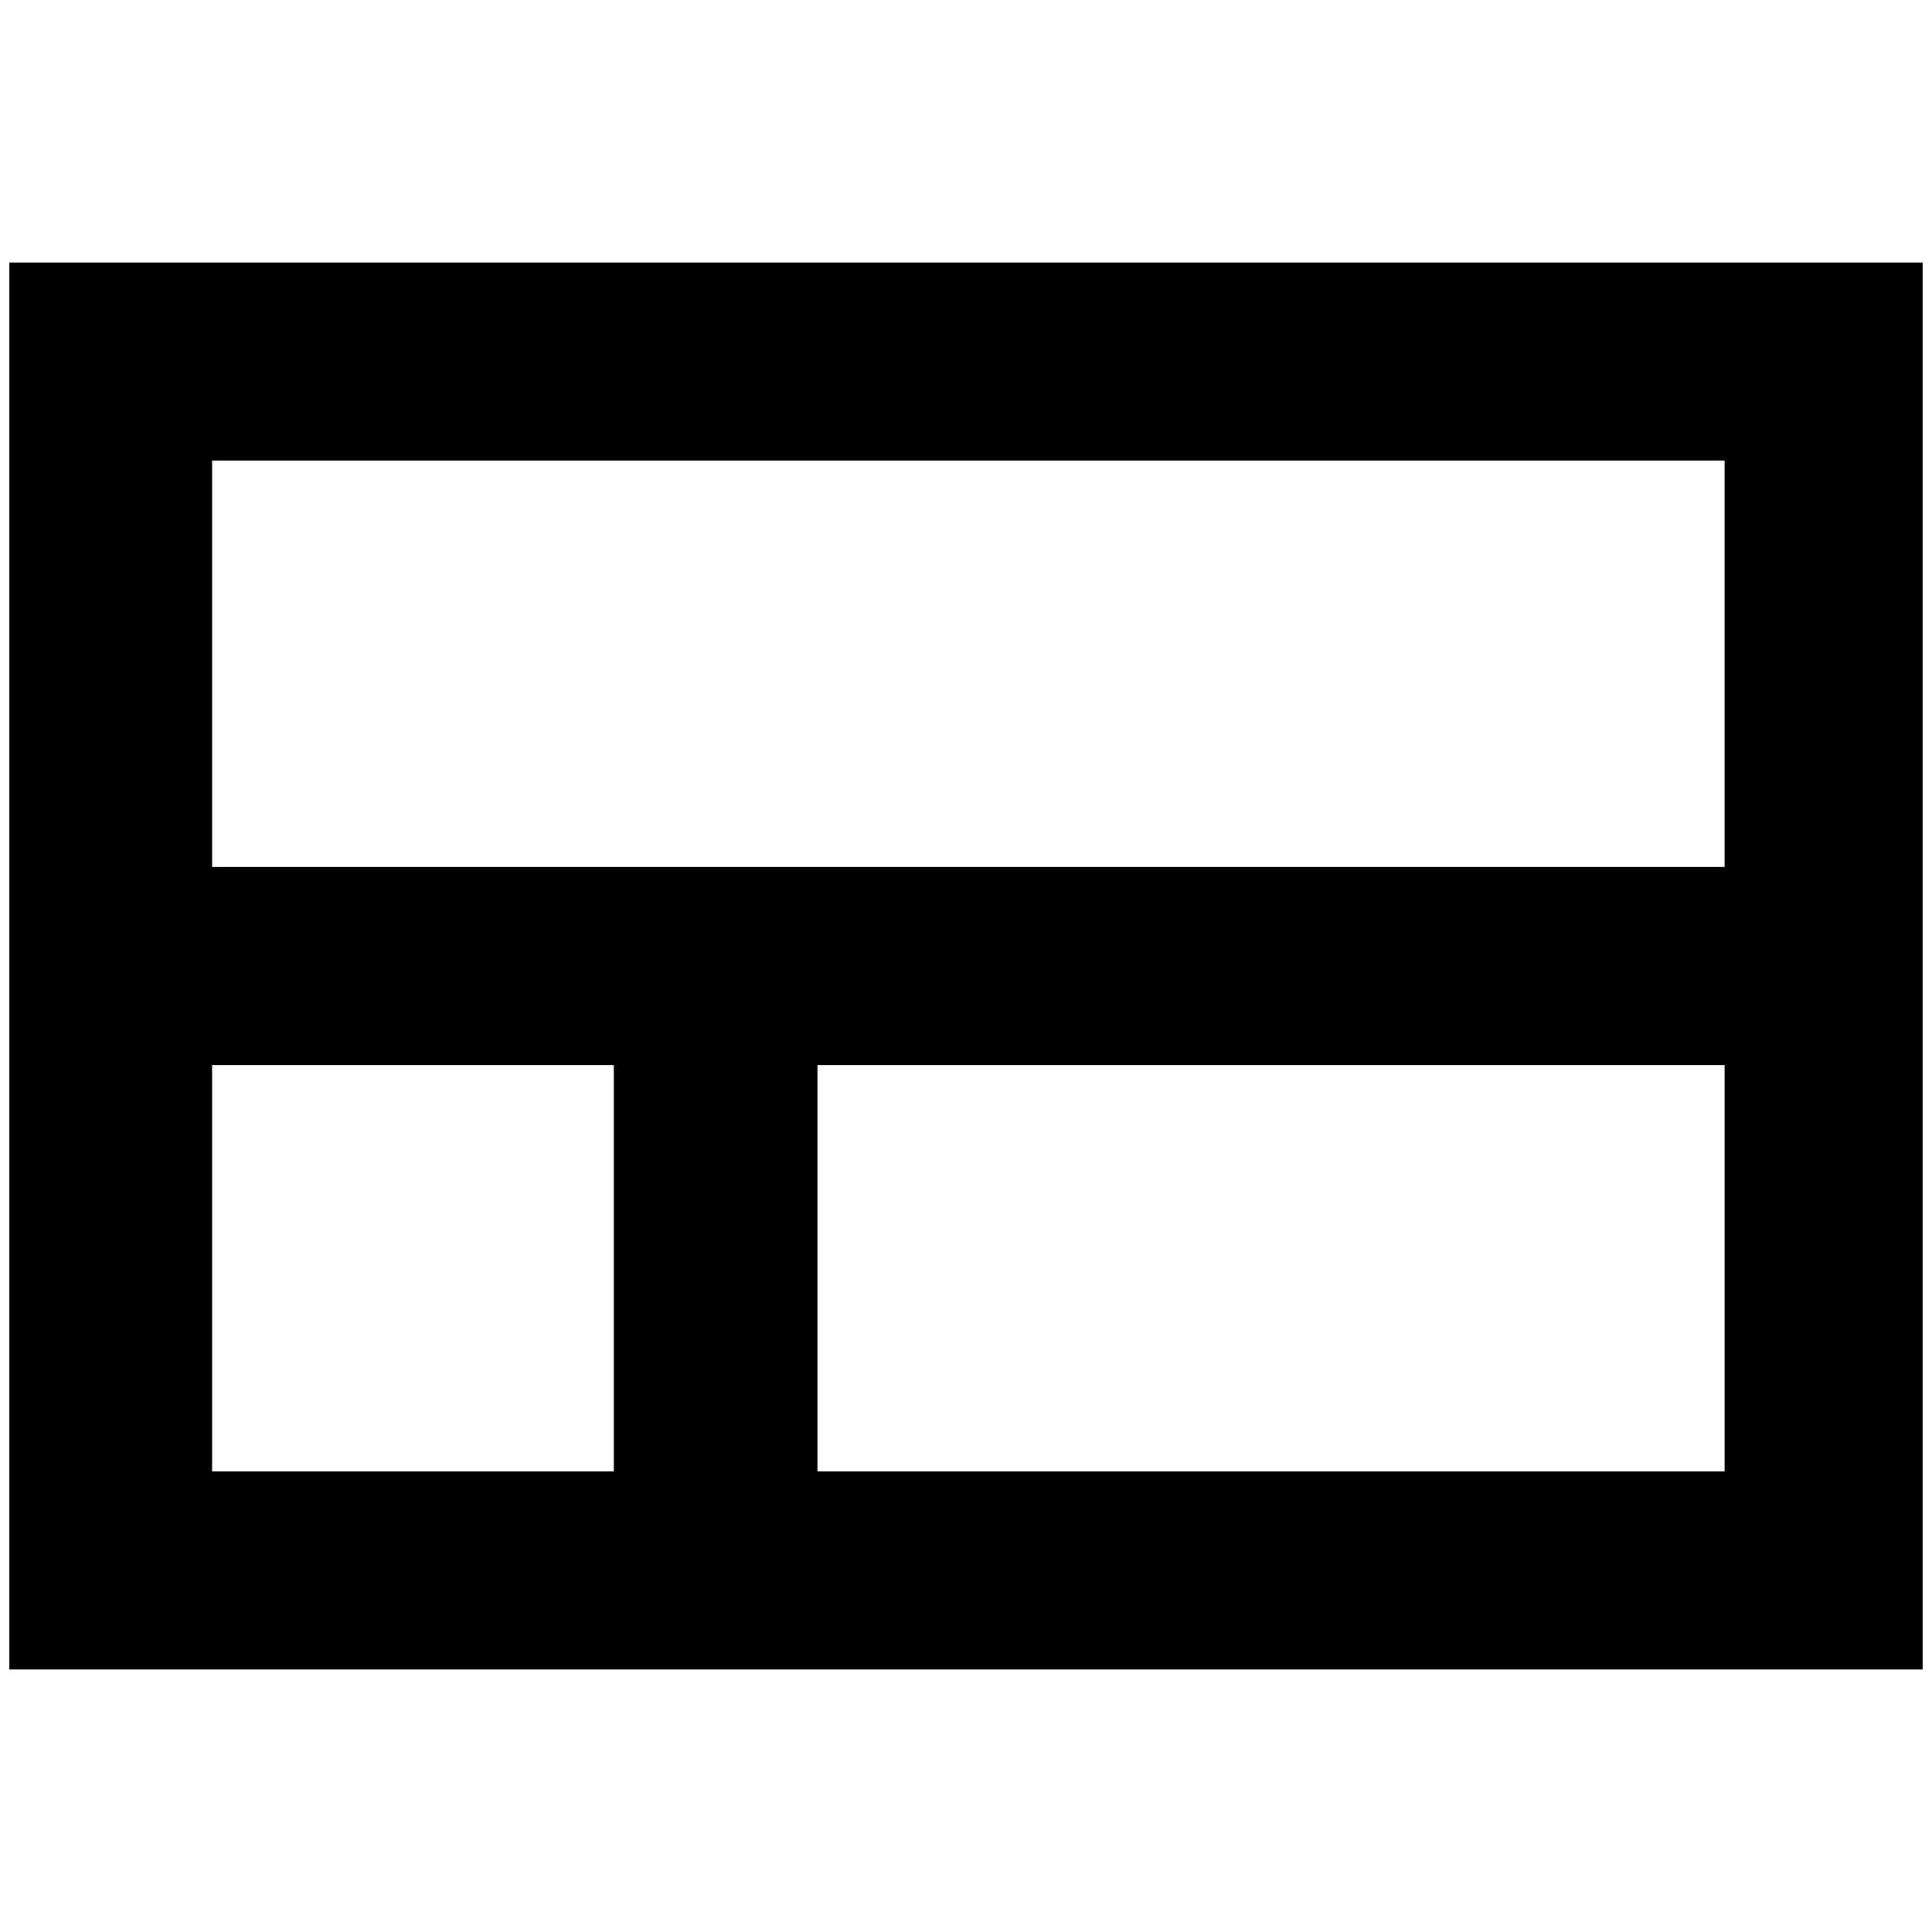 <?xml version="1.0" standalone="no"?>
<!DOCTYPE svg PUBLIC "-//W3C//DTD SVG 1.1//EN" "http://www.w3.org/Graphics/SVG/1.1/DTD/svg11.dtd" >
<svg xmlns="http://www.w3.org/2000/svg" xmlns:xlink="http://www.w3.org/1999/xlink" version="1.1" width="2048" height="2048" viewBox="-10 0 2068 2048">
   <path fill="currentColor"
d="M0 271v1506h2048v-1506h-2048zM217 483h1619v435h-1619v-435zM217 1565v-435h430v435h-430zM865 1565v-435h971v435h-971z" />
</svg>
